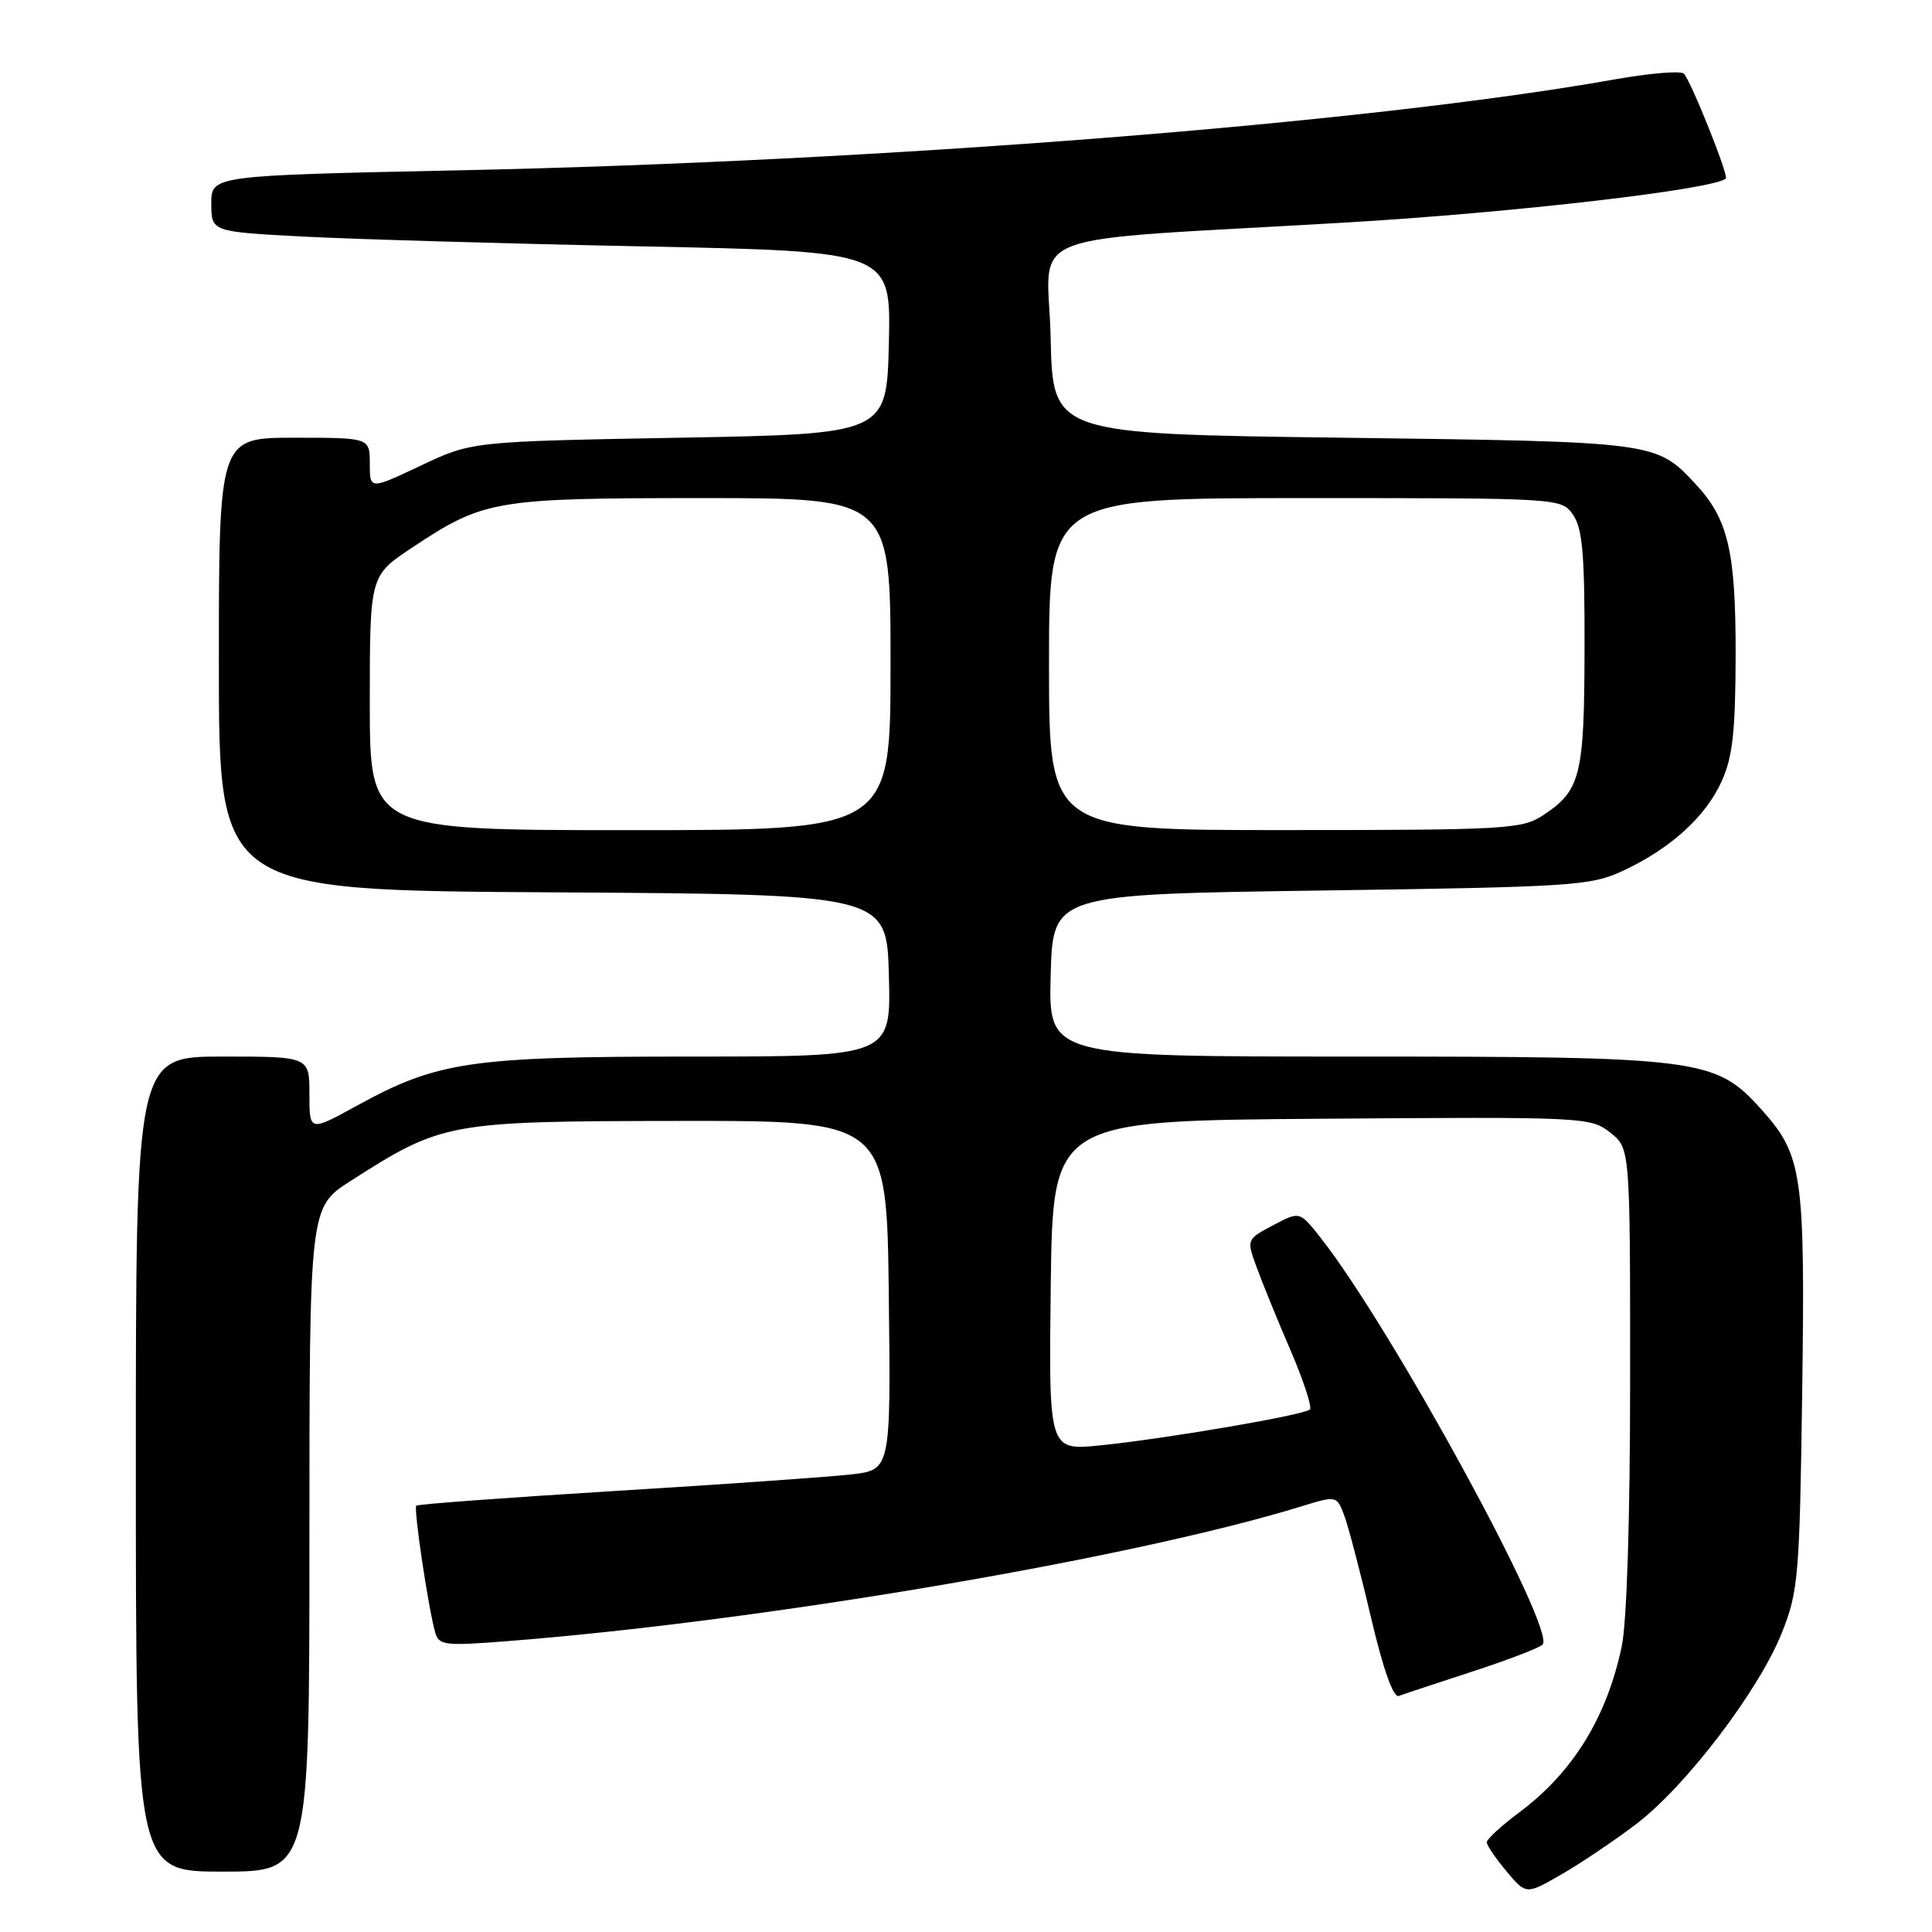 <?xml version="1.0" encoding="UTF-8" standalone="no"?>
<!DOCTYPE svg PUBLIC "-//W3C//DTD SVG 1.1//EN" "http://www.w3.org/Graphics/SVG/1.1/DTD/svg11.dtd" >
<svg xmlns="http://www.w3.org/2000/svg" xmlns:xlink="http://www.w3.org/1999/xlink" version="1.1" viewBox="0 0 256 256">
 <g >
 <path fill="currentColor"
d=" M 216.79 241.71 C 223.40 236.69 233.07 223.99 236.12 216.32 C 238.29 210.86 238.46 208.87 238.80 184.50 C 239.20 155.47 238.85 153.05 233.33 146.94 C 227.28 140.24 225.39 140.00 179.28 140.00 C 138.93 140.00 138.93 140.00 139.22 129.25 C 139.50 118.50 139.50 118.50 175.00 118.00 C 208.34 117.53 210.77 117.37 215.00 115.41 C 221.32 112.47 225.98 108.26 228.12 103.54 C 229.59 100.31 229.96 96.95 229.98 86.72 C 230.00 73.09 228.99 68.76 224.70 64.17 C 219.43 58.52 219.59 58.54 178.00 58.00 C 139.50 57.50 139.50 57.50 139.22 44.83 C 138.90 30.14 133.88 32.10 178.45 29.48 C 200.54 28.18 227.25 25.08 228.68 23.65 C 229.08 23.26 224.08 10.77 223.12 9.76 C 222.74 9.35 218.61 9.70 213.96 10.52 C 181.27 16.33 116.92 21.39 60.75 22.57 C 28.00 23.26 28.00 23.26 28.00 26.98 C 28.00 30.71 28.00 30.71 40.25 31.35 C 46.99 31.70 67.25 32.29 85.28 32.65 C 118.06 33.32 118.06 33.32 117.78 45.41 C 117.50 57.50 117.50 57.50 90.00 58.00 C 62.50 58.50 62.50 58.50 55.75 61.70 C 49.00 64.89 49.00 64.89 49.00 61.45 C 49.00 58.00 49.00 58.00 39.00 58.00 C 29.00 58.00 29.00 58.00 29.00 87.99 C 29.00 117.98 29.00 117.98 73.25 118.24 C 117.50 118.50 117.50 118.50 117.78 129.25 C 118.07 140.00 118.07 140.00 91.74 140.00 C 62.27 140.00 58.00 140.63 47.25 146.53 C 41.00 149.96 41.00 149.96 41.00 144.98 C 41.00 140.00 41.00 140.00 29.50 140.00 C 18.00 140.00 18.00 140.00 18.00 194.00 C 18.00 248.00 18.00 248.00 29.50 248.00 C 41.00 248.00 41.00 248.00 41.00 203.99 C 41.00 159.98 41.00 159.98 46.43 156.50 C 58.64 148.69 59.32 148.57 90.00 148.53 C 117.50 148.50 117.50 148.50 117.77 171.63 C 118.04 194.77 118.04 194.77 112.77 195.37 C 109.87 195.70 95.80 196.69 81.51 197.56 C 67.21 198.44 55.35 199.31 55.16 199.51 C 54.78 199.88 56.76 213.13 57.67 216.33 C 58.14 218.00 58.98 218.10 66.84 217.49 C 100.57 214.89 149.79 206.55 172.31 199.64 C 177.11 198.16 177.11 198.16 178.11 200.78 C 178.65 202.22 180.25 208.29 181.65 214.27 C 183.28 221.21 184.62 224.98 185.35 224.72 C 185.98 224.48 190.32 223.05 195.00 221.52 C 199.68 220.00 203.90 218.38 204.39 217.93 C 206.34 216.15 184.20 175.59 174.85 163.83 C 172.20 160.50 172.20 160.50 168.68 162.36 C 165.18 164.22 165.17 164.24 166.49 167.86 C 167.21 169.86 169.23 174.81 170.97 178.85 C 172.71 182.89 173.88 186.45 173.57 186.76 C 172.83 187.50 154.43 190.65 145.77 191.52 C 138.96 192.21 138.96 192.21 139.23 170.35 C 139.50 148.50 139.50 148.50 175.10 148.24 C 209.87 147.98 210.76 148.02 213.35 150.06 C 216.00 152.15 216.00 152.15 216.00 182.52 C 216.00 201.19 215.57 214.95 214.88 218.20 C 212.89 227.58 208.44 234.80 201.39 240.09 C 198.97 241.89 197.00 243.70 197.00 244.11 C 197.00 244.51 198.18 246.24 199.61 247.95 C 202.23 251.06 202.23 251.06 206.86 248.39 C 209.41 246.93 213.88 243.92 216.79 241.71 Z  M 49.00 93.14 C 49.00 76.28 49.00 76.28 54.61 72.56 C 64.13 66.24 65.51 66.00 93.13 66.00 C 118.00 66.00 118.00 66.00 118.00 88.00 C 118.00 110.00 118.00 110.00 83.50 110.00 C 49.00 110.00 49.00 110.00 49.00 93.14 Z  M 139.00 88.00 C 139.00 66.00 139.00 66.00 172.94 66.00 C 206.89 66.00 206.89 66.00 208.44 68.22 C 209.69 70.01 209.99 73.50 209.96 85.97 C 209.93 102.84 209.45 104.75 204.43 108.05 C 201.69 109.86 199.46 109.99 170.25 109.99 C 139.00 110.00 139.00 110.00 139.00 88.00 Z "/>
</g>
</svg>